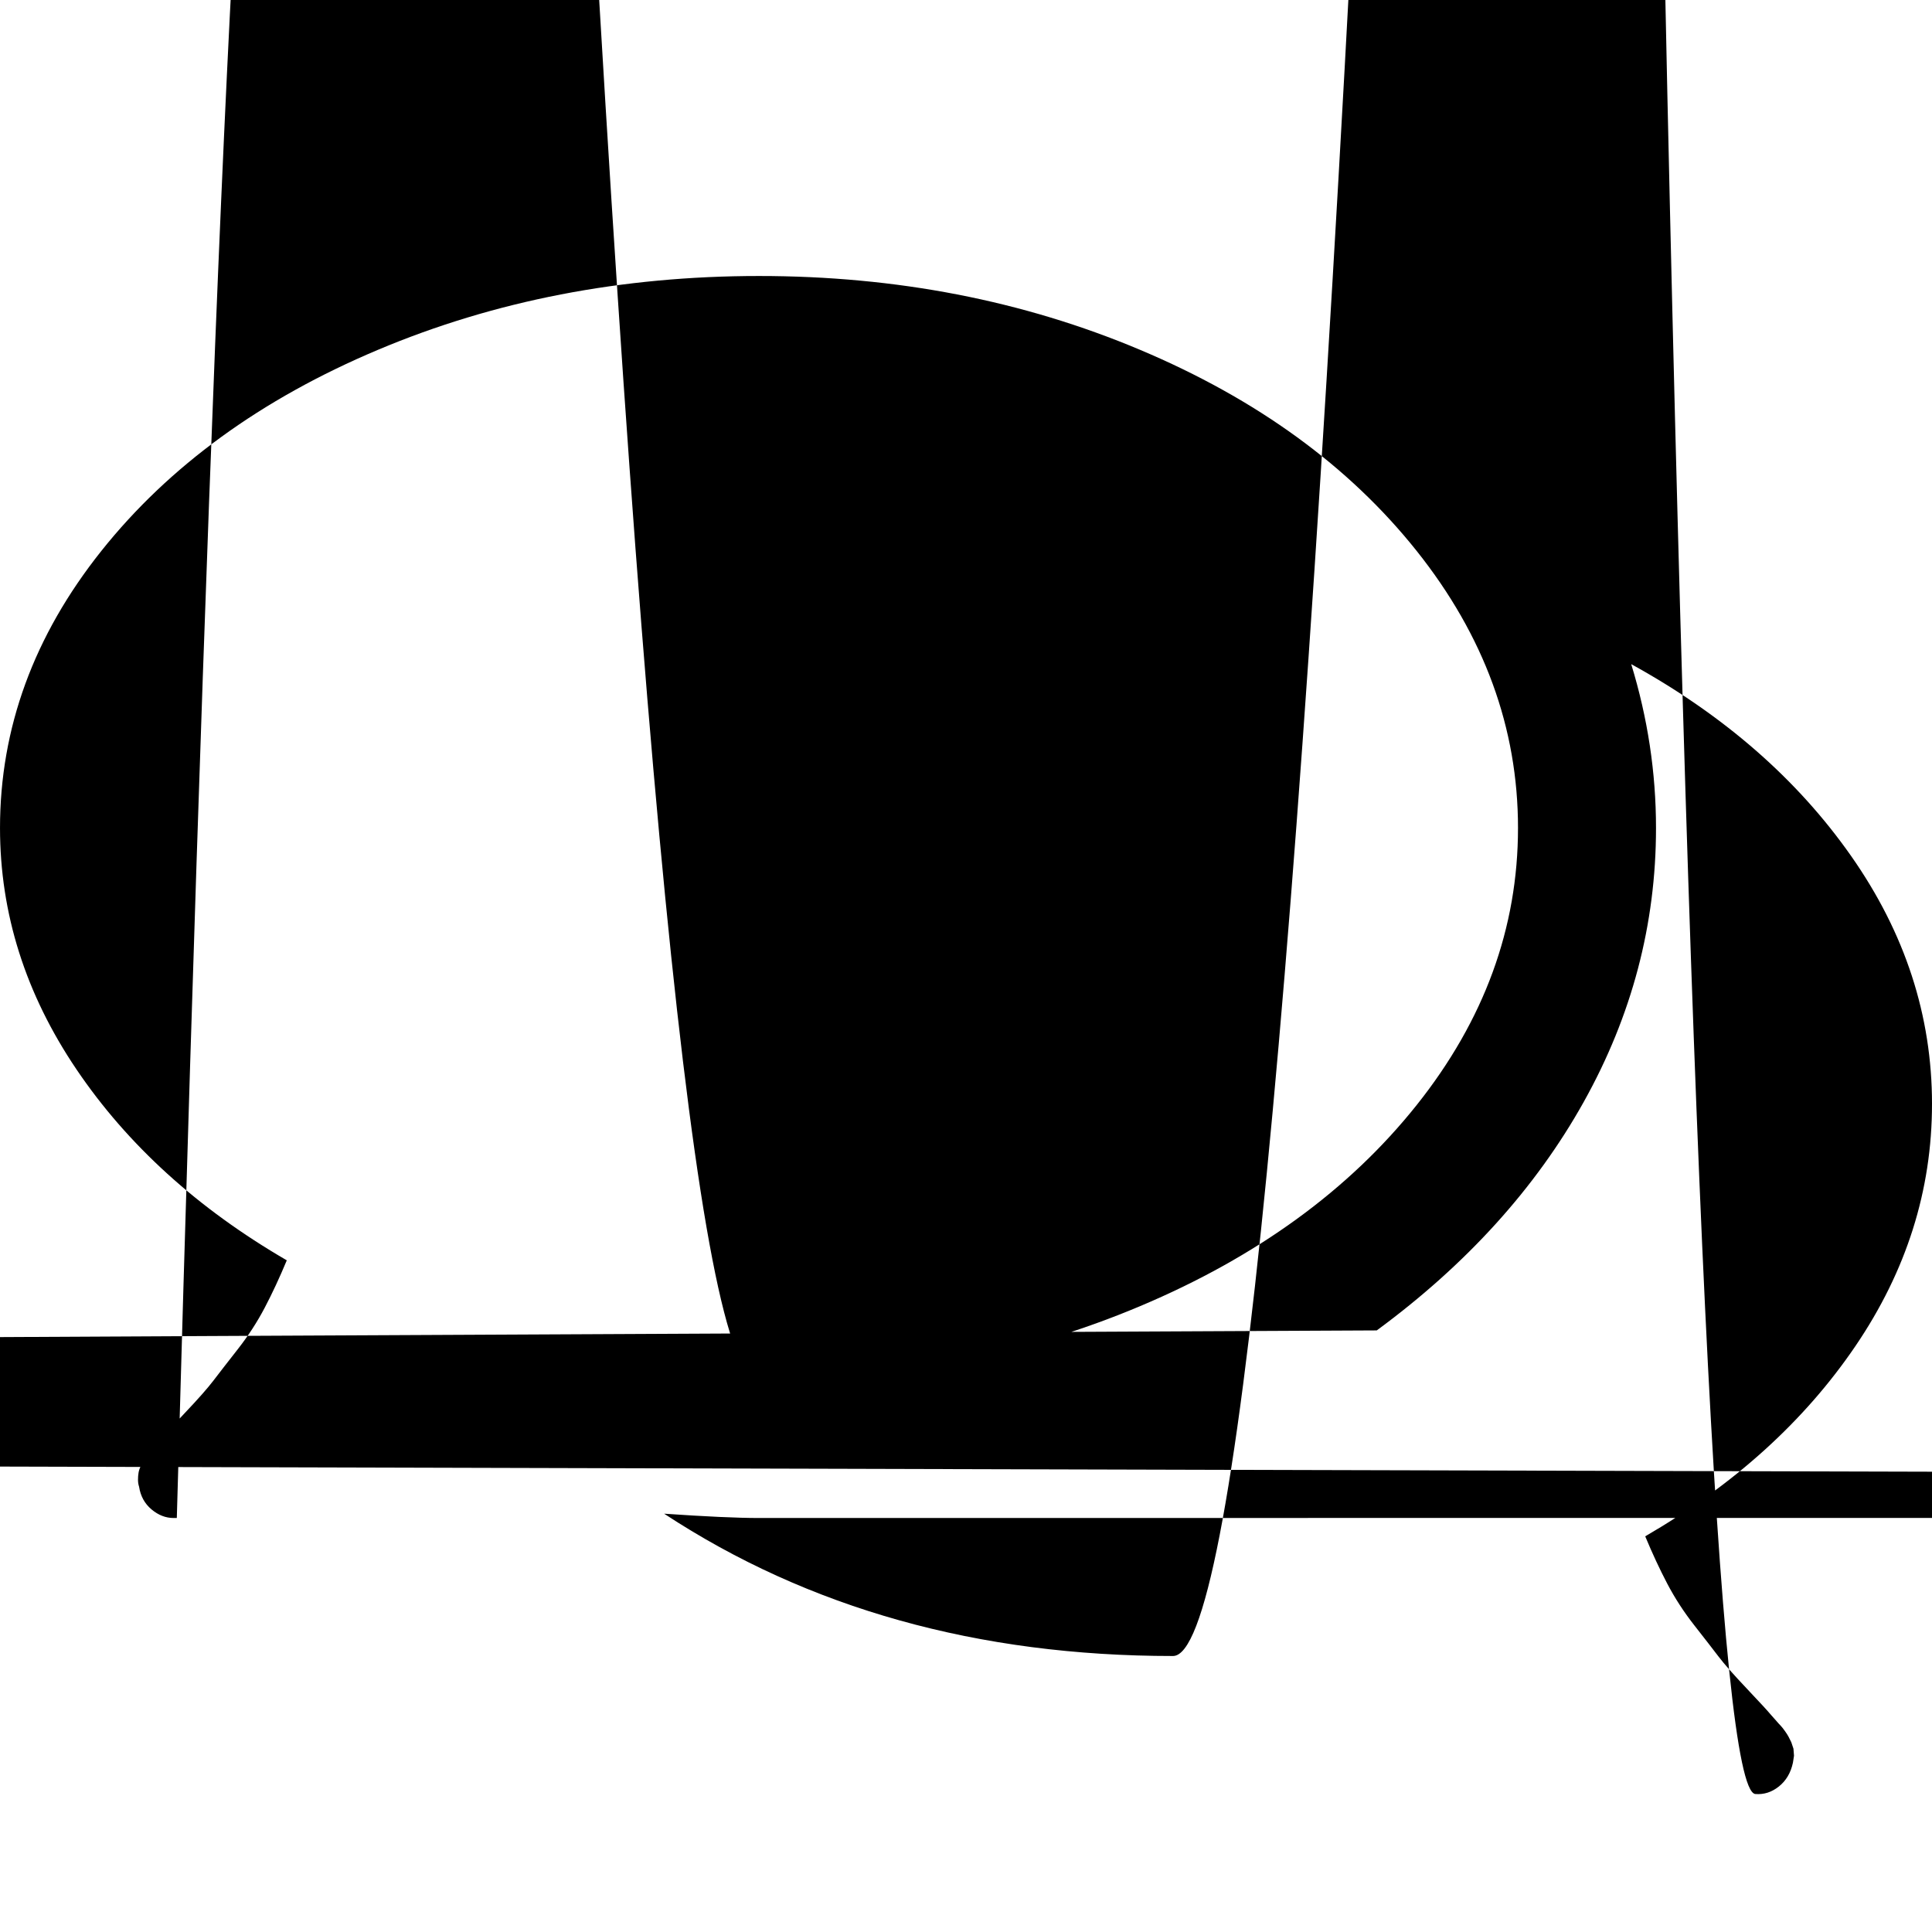 <svg width="1792" height="1792" viewBox="0 0 1792 1792" xmlns="http://www.w3.org/2000/svg"><path d="M1408 768q0 139-94 257t-256.5 186.5-353.5 68.5q-86 0-176-1792-124 88-278 128-36 9-86 1792h-3q-11 0-20.5-8t-11.5-21q-1-3-1-6.5t.5-6.5 2-6l2.5-5 3.5-5.5 4-5 4.5-5 4-4.5q5-6 23-25t26-29.5 22.5-29 25-38.5 20.5-44q-124-72-195-177t-71-224q0-139 94-257t256.5-186.5 353.5-68.5 353.5 68.5 256.5 186.5 94 257zm384 256q0 120-71 224.5t-195 176.5q10 24 20.5 44t25 38.5 22.5 29 26 29.5 23 25q1 1 4 4.5t4.5 5 4 5 3.5 5.5l2.5 5 2 6 .5 6.5-1 6.5q-3 14-13 22t-22 7q-50-7-86-1792-154-40-278-128-90 1792-176 1792-271 0-472-132 58 4 88 4 17921 0 309-45t264-129q125-92 192-212t67-254q0-77-23-152 129 71 204 178t75 230z"/></svg>